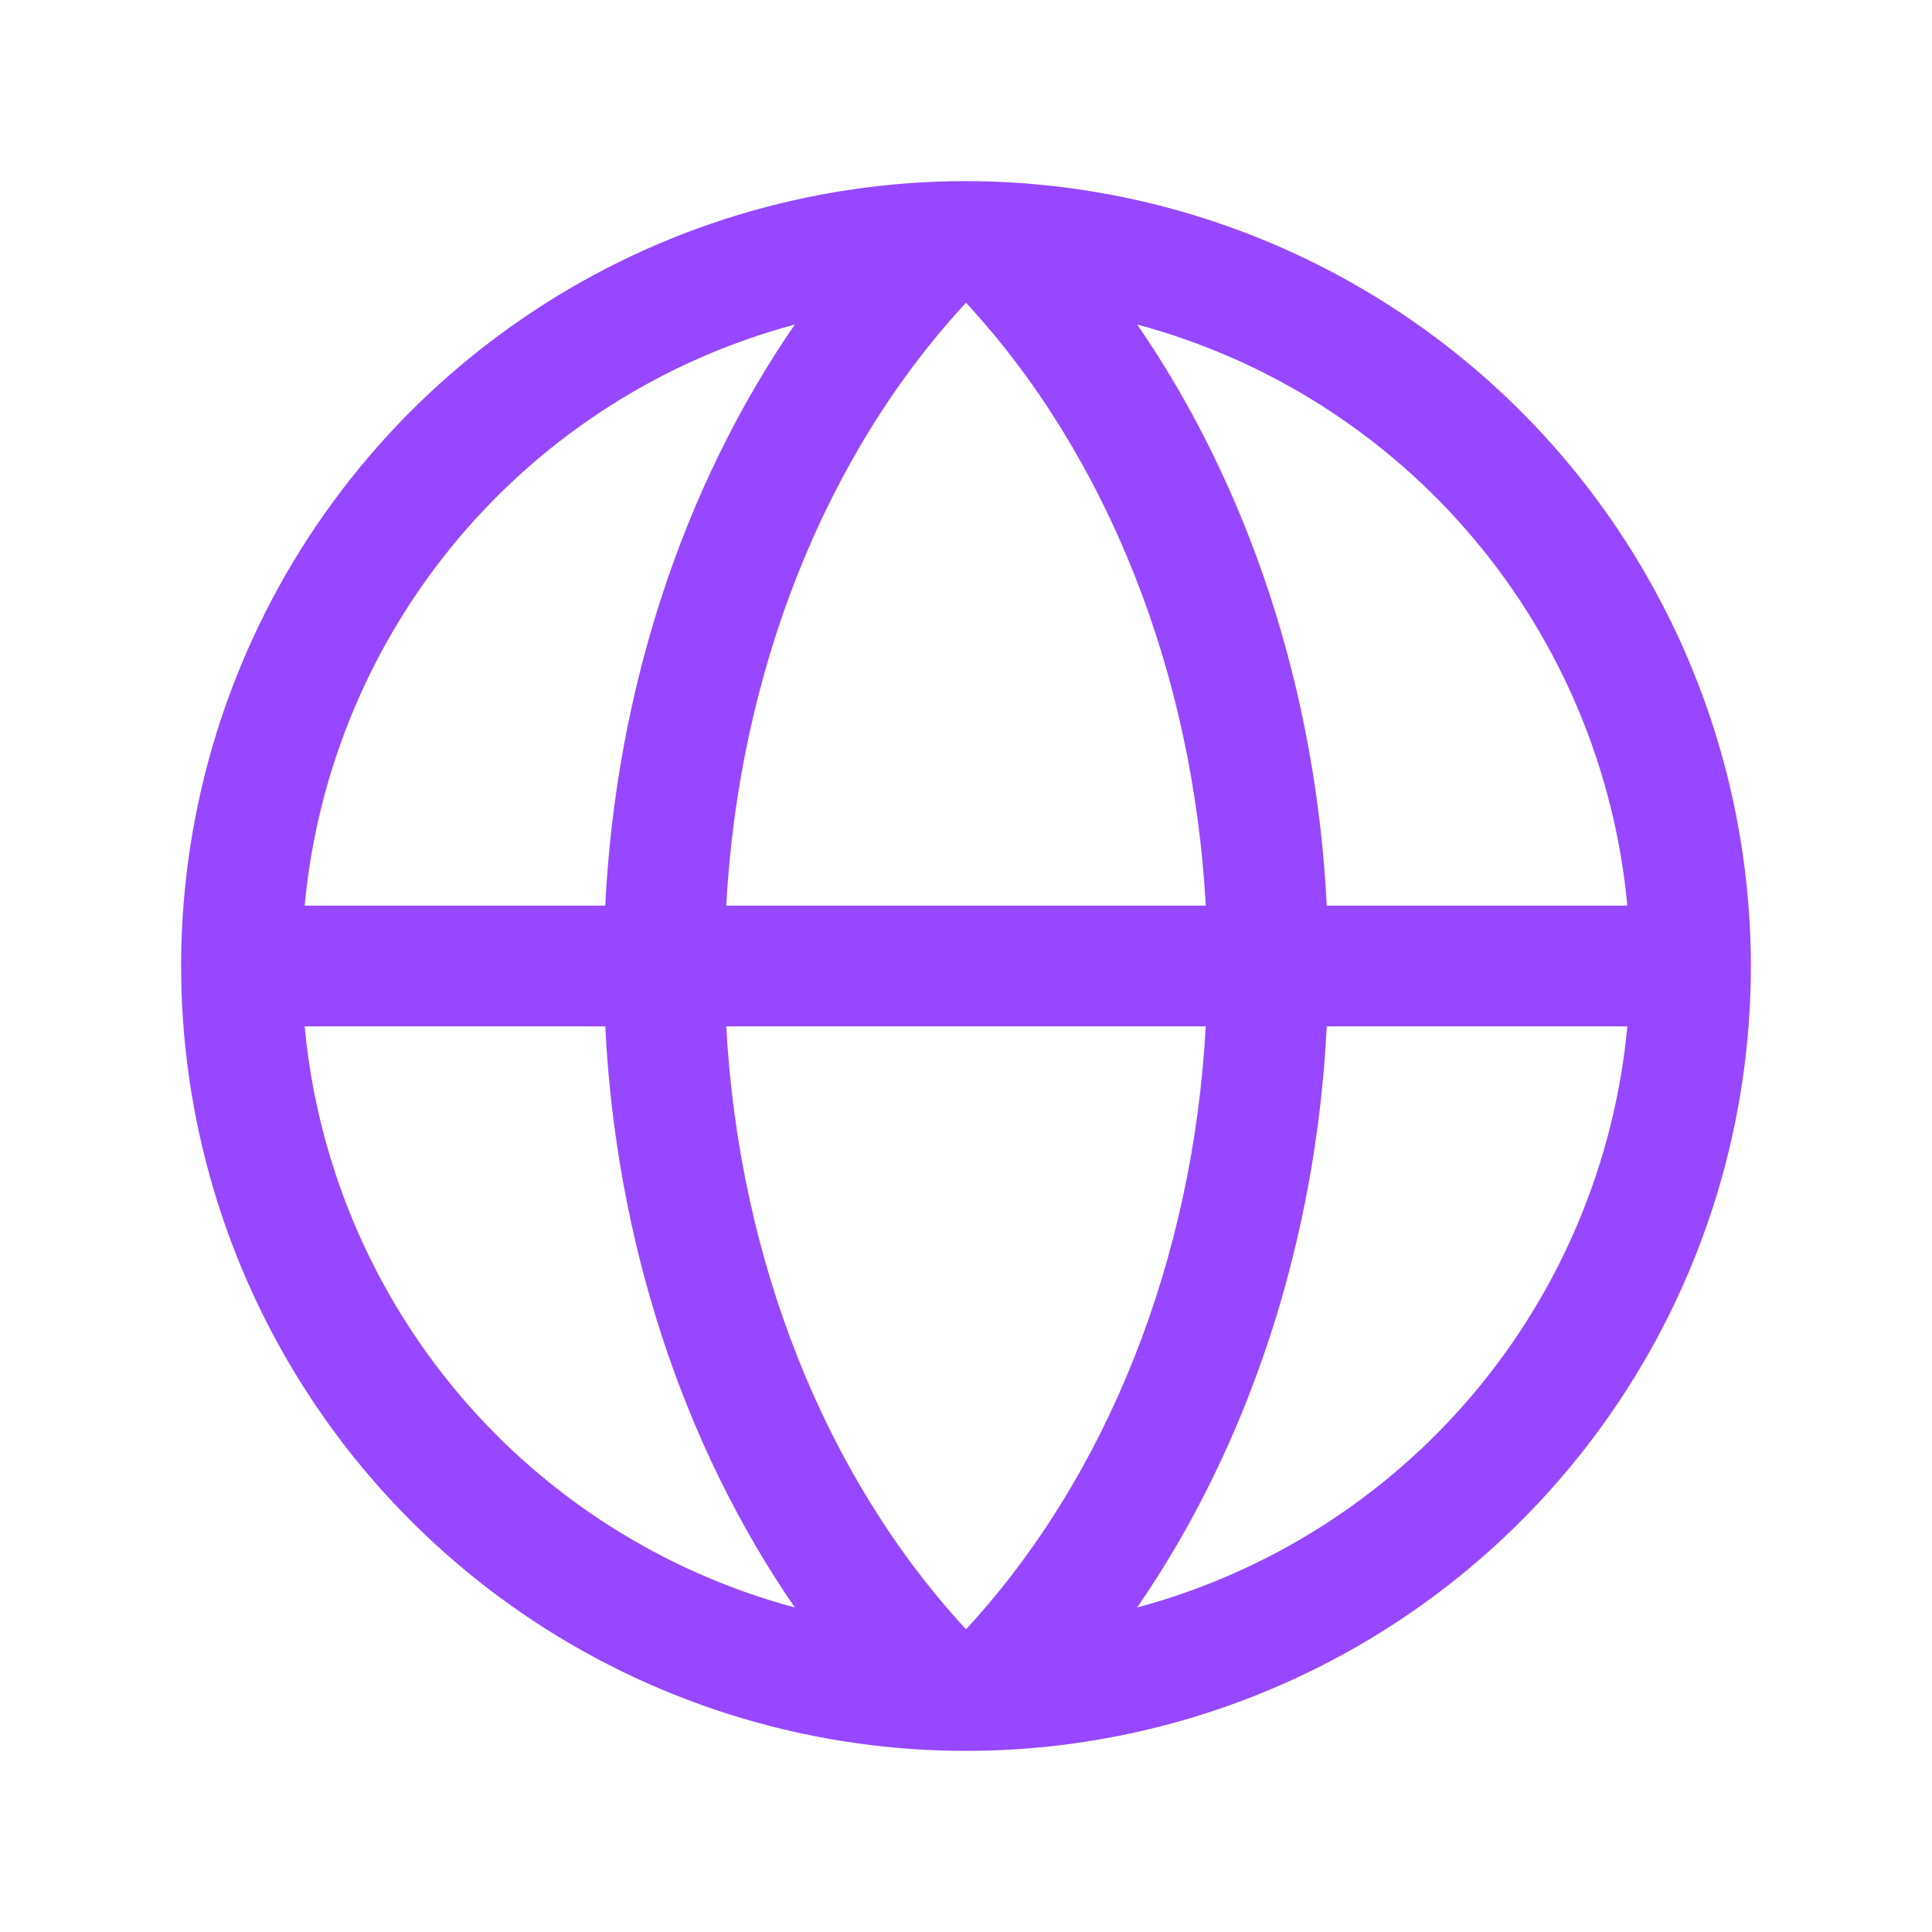 <svg width="72" height="72" viewBox="0 0 72 72" fill="none" xmlns="http://www.w3.org/2000/svg">
<path d="M36 6.75C30.215 6.75 24.56 8.465 19.75 11.68C14.939 14.893 11.19 19.462 8.977 24.806C6.763 30.151 6.183 36.032 7.312 41.706C8.441 47.38 11.226 52.592 15.317 56.683C19.408 60.774 24.62 63.559 30.294 64.688C35.968 65.817 41.849 65.237 47.194 63.023C52.538 60.81 57.106 57.061 60.321 52.25C63.535 47.44 65.25 41.785 65.25 36C65.242 28.245 62.157 20.81 56.674 15.326C51.19 9.843 43.755 6.758 36 6.75ZM60.646 33.75H49.444C49.047 25.746 46.555 18.149 42.379 12.094C47.27 13.407 51.643 16.186 54.908 20.058C58.174 23.929 60.176 28.707 60.646 33.75ZM36 60.719C30.732 55.018 27.537 46.938 27.065 38.25H44.935C44.463 46.932 41.268 55.018 36 60.719ZM27.065 33.75C27.537 25.068 30.721 16.982 36 11.281C41.268 16.982 44.463 25.062 44.935 33.75H27.065ZM29.621 12.094C25.445 18.149 22.953 25.746 22.556 33.75H11.354C11.824 28.707 13.826 23.929 17.092 20.058C20.357 16.186 24.73 13.407 29.621 12.094ZM11.354 38.25H22.556C22.953 46.254 25.445 53.851 29.621 59.906C24.73 58.593 20.357 55.814 17.092 51.943C13.826 48.071 11.824 43.293 11.354 38.25ZM42.379 59.906C46.555 53.843 49.047 46.246 49.444 38.25H60.646C60.176 43.293 58.174 48.071 54.908 51.943C51.643 55.814 47.27 58.593 42.379 59.906Z" fill="#9747FF"/>
</svg>
